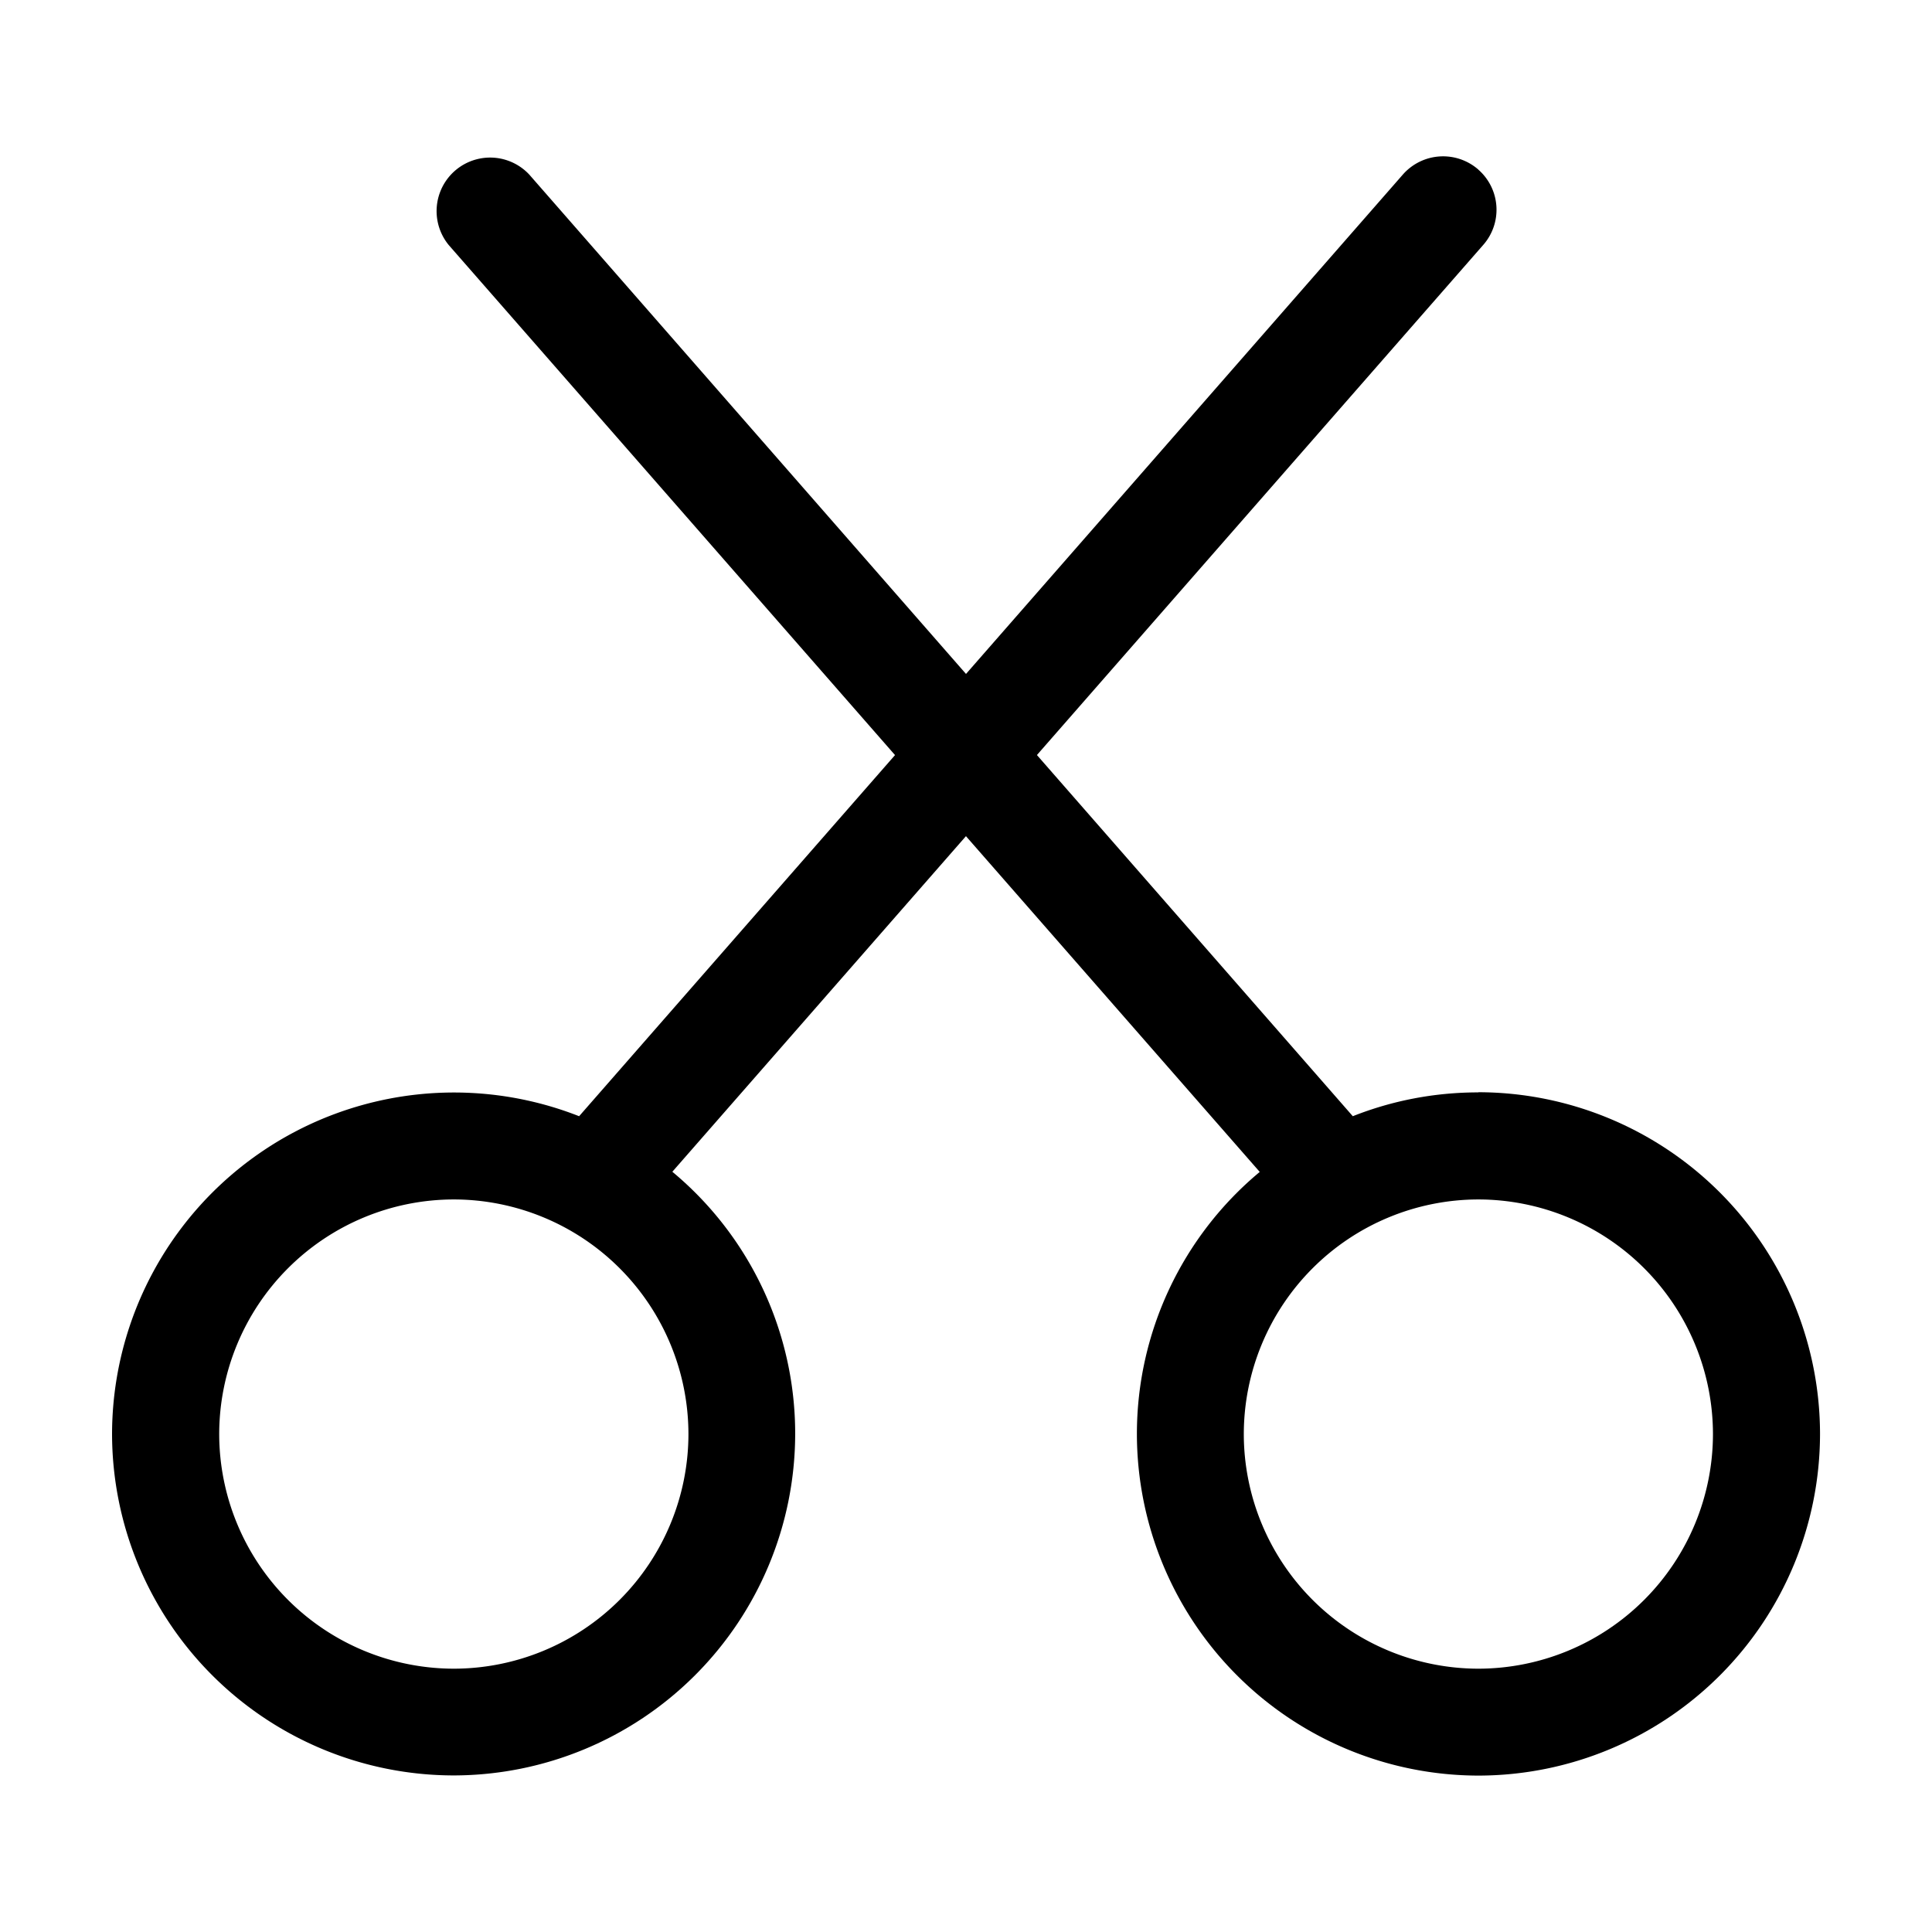 <svg xmlns="http://www.w3.org/2000/svg" xmlns:xlink="http://www.w3.org/1999/xlink" width="32" height="32" class="icon" p-id="6631" t="1663122961687" version="1.1" viewBox="0 0 1024 1024"><path d="M783.573 578.987c-23.467 0-45.867 4.437-66.56 12.629L280.576 92.587a28.373 28.373 0 0 0-42.667 37.376l429.781 491.179a180.651 180.651 0 0 0-65.109 138.923 181.248 181.248 0 0 0 181.035 181.035 181.248 181.248 0 0 0 181.035-181.035 181.333 181.333 0 0 0-181.035-181.163z m0 305.451a124.501 124.501 0 0 1-124.331-124.331 124.501 124.501 0 0 1 124.331-124.373 124.501 124.501 0 0 1 124.331 124.373 124.501 124.501 0 0 1-124.331 124.331z" p-id="6632"/><path d="M783.573 89.899a28.373 28.373 0 0 0-40.021 2.603L306.944 591.616a181.248 181.248 0 0 0-247.552 168.405 181.248 181.248 0 0 0 181.035 180.992 181.248 181.248 0 0 0 181.035-181.035 180.48 180.48 0 0 0-65.109-138.923L786.091 129.877a28.245 28.245 0 0 0-2.56-39.979zM240.555 884.437a124.501 124.501 0 0 1-124.373-124.331A124.501 124.501 0 0 1 240.555 635.733a124.501 124.501 0 0 1 124.331 124.373 124.501 124.501 0 0 1-124.331 124.331z" p-id="6633"/></svg>